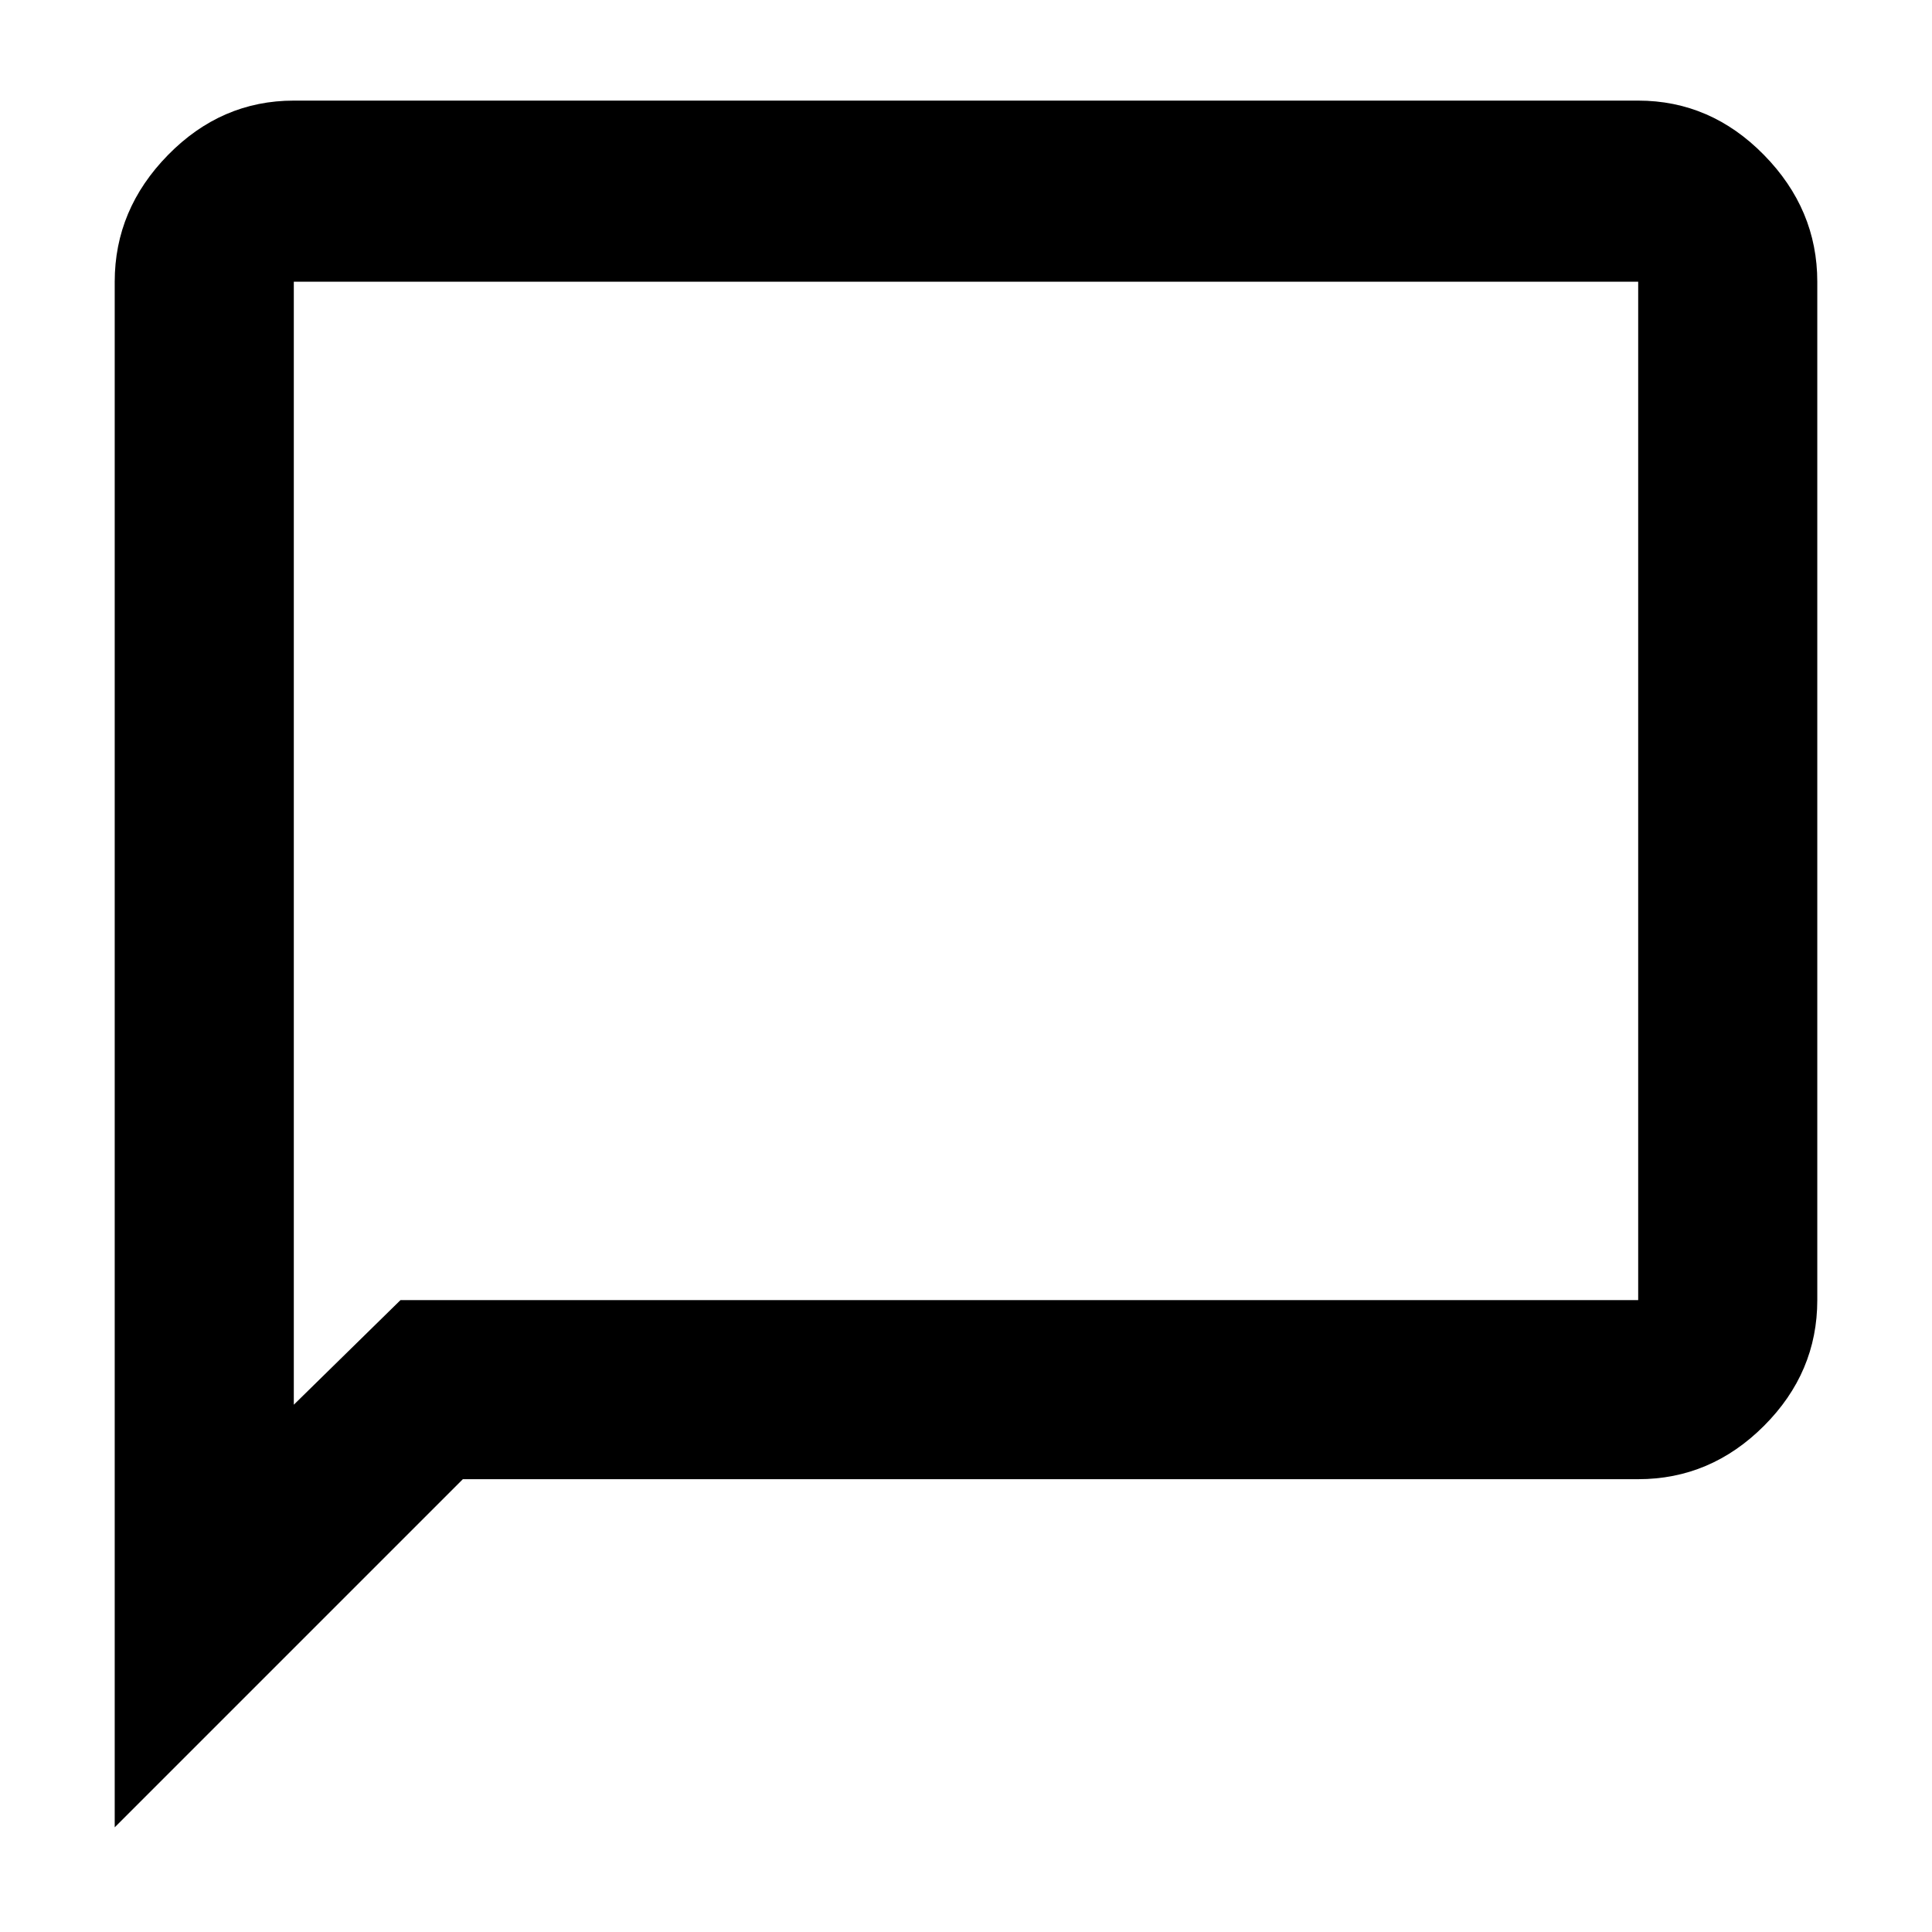 <svg xmlns="http://www.w3.org/2000/svg" height="40" width="40"><path d="M2.375 37.833v-32q0-1.5 1.104-2.625t2.604-1.125h27.834q1.5 0 2.604 1.125t1.104 2.625v21.084q0 1.5-1.104 2.604t-2.604 1.104H9.583Zm3.708-8.75 2.209-2.166h25.625V5.833H6.083Zm0-23.25v23.25Z"/></svg>